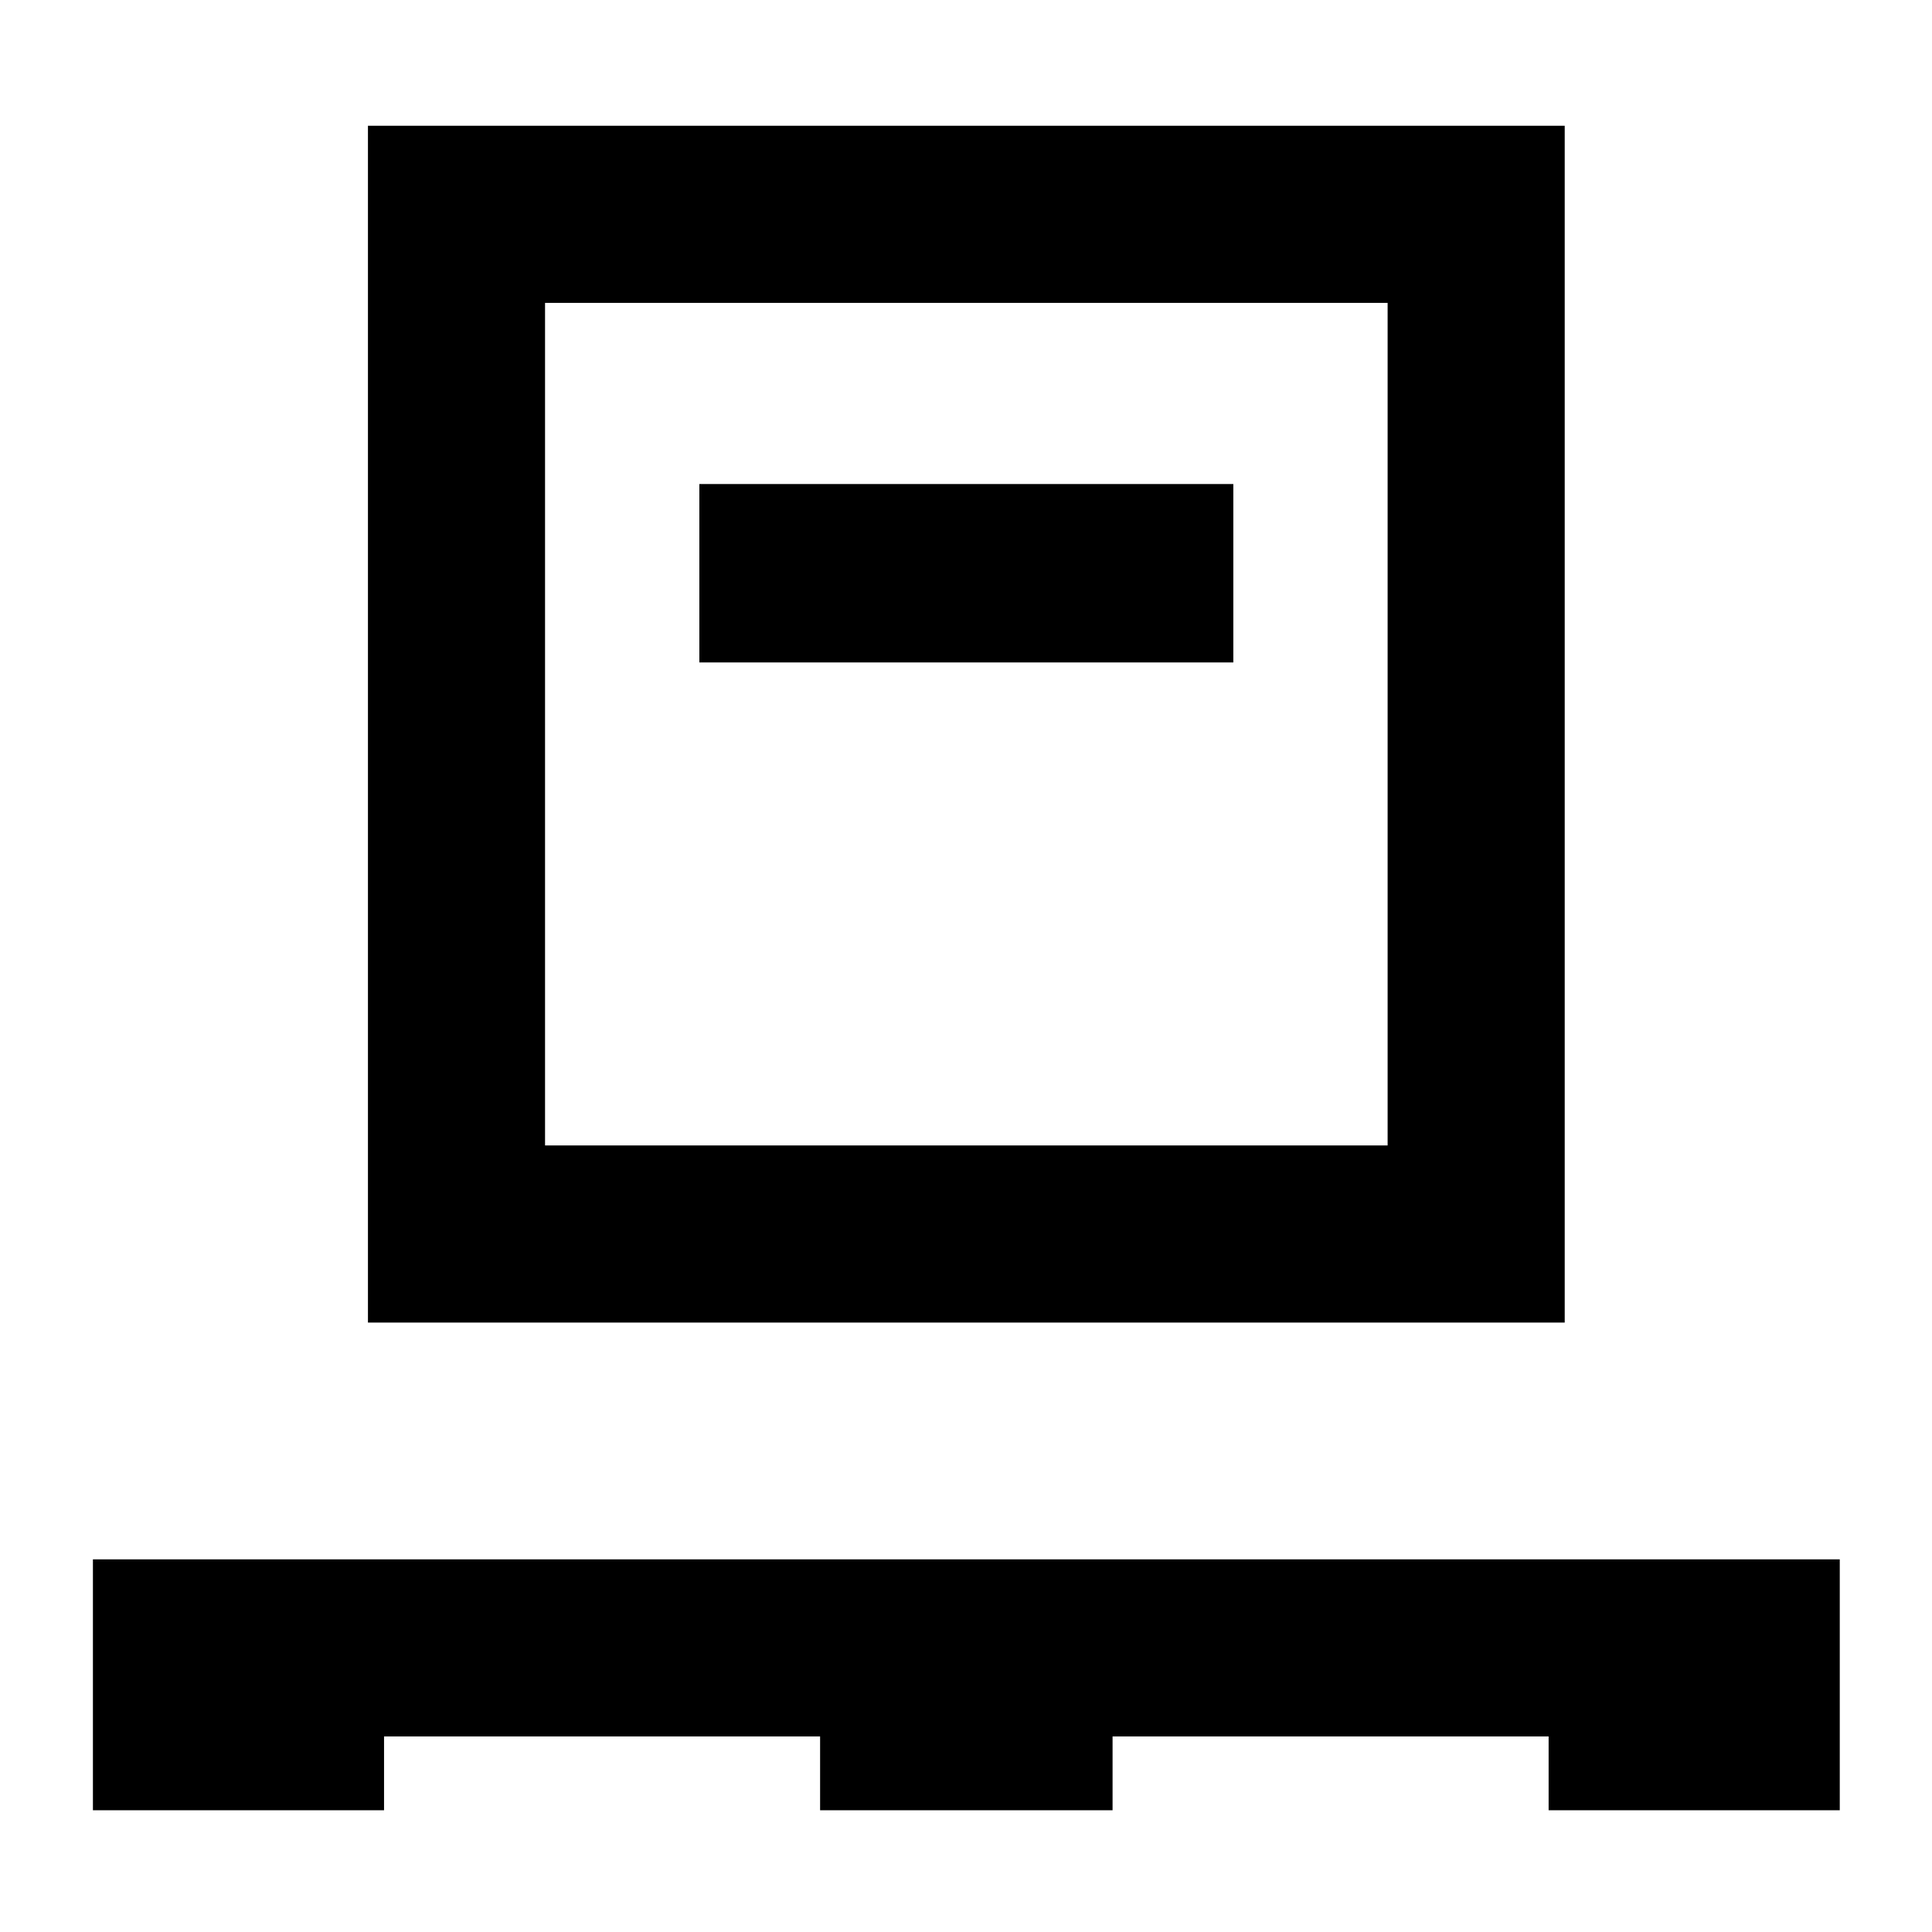 <svg xmlns="http://www.w3.org/2000/svg" height="40" viewBox="0 -960 960 960" width="40"><path d="M46.17-60.5v-124.67h868V-60.5H769.5v-36.67H552.83v36.67H407.5v-36.67H190.83v36.67H46.17Zm136.66-242.33V-897.5H777.5v594.67H182.83Zm88-88H689.5V-809.5H270.83v418.67Zm76.67-240h265.33v-88.67H347.5v88.67Zm-76.67 240V-809.5v418.67Z"/></svg>